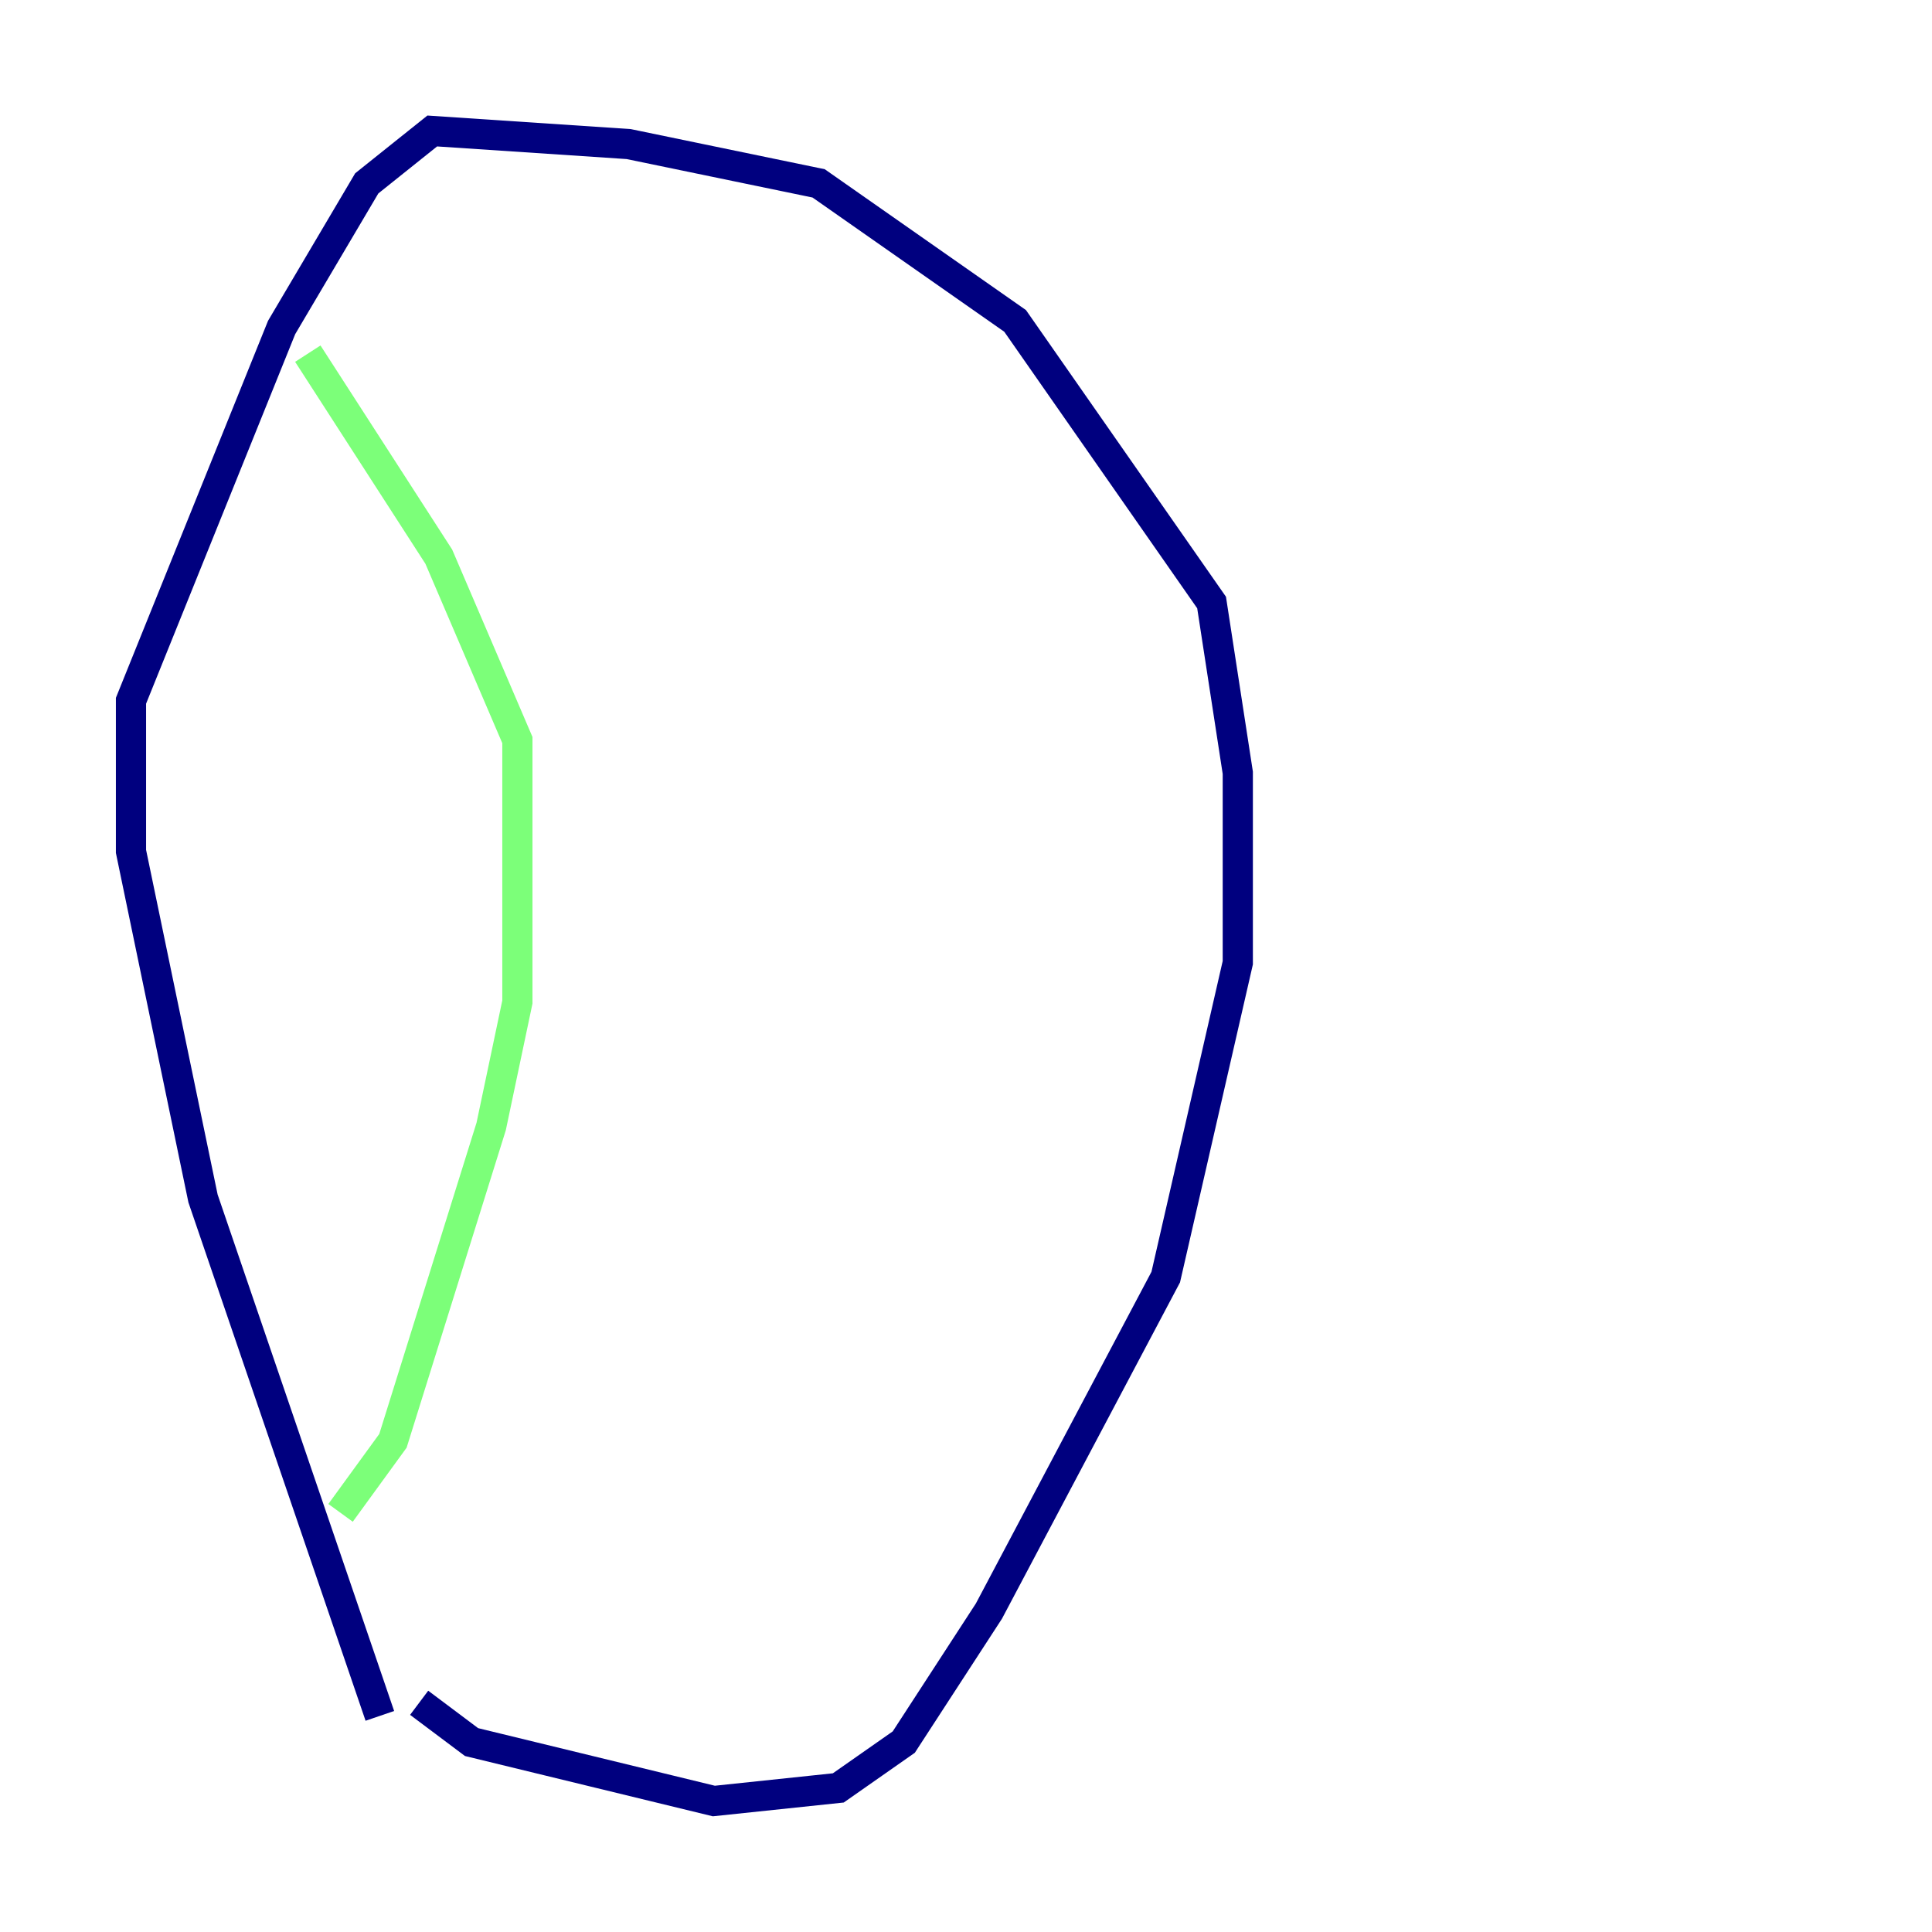 <?xml version="1.0" encoding="utf-8" ?>
<svg baseProfile="tiny" height="128" version="1.2" viewBox="0,0,128,128" width="128" xmlns="http://www.w3.org/2000/svg" xmlns:ev="http://www.w3.org/2001/xml-events" xmlns:xlink="http://www.w3.org/1999/xlink"><defs /><polyline fill="none" points="25.166,113.681 13.451,79.403 8.678,56.407 8.678,46.427 18.658,21.695 24.298,12.149 28.637,8.678 41.654,9.546 54.237,12.149 67.254,21.261 80.271,39.919 82.007,51.2 82.007,63.783 77.234,84.61 65.519,106.739 59.878,115.417 55.539,118.454 47.295,119.322 31.241,115.417 27.77,112.814" stroke="#00007f" stroke-width="2" /><polyline fill="none" points="20.393,23.43 29.071,36.881 34.278,49.031 34.278,66.386 32.542,74.63 26.034,95.458 22.563,100.231" stroke="#7cff79" stroke-width="2" /><polyline fill="none" points="74.63,37.749 74.63,37.749" stroke="#7f0000" stroke-width="2" /></svg>